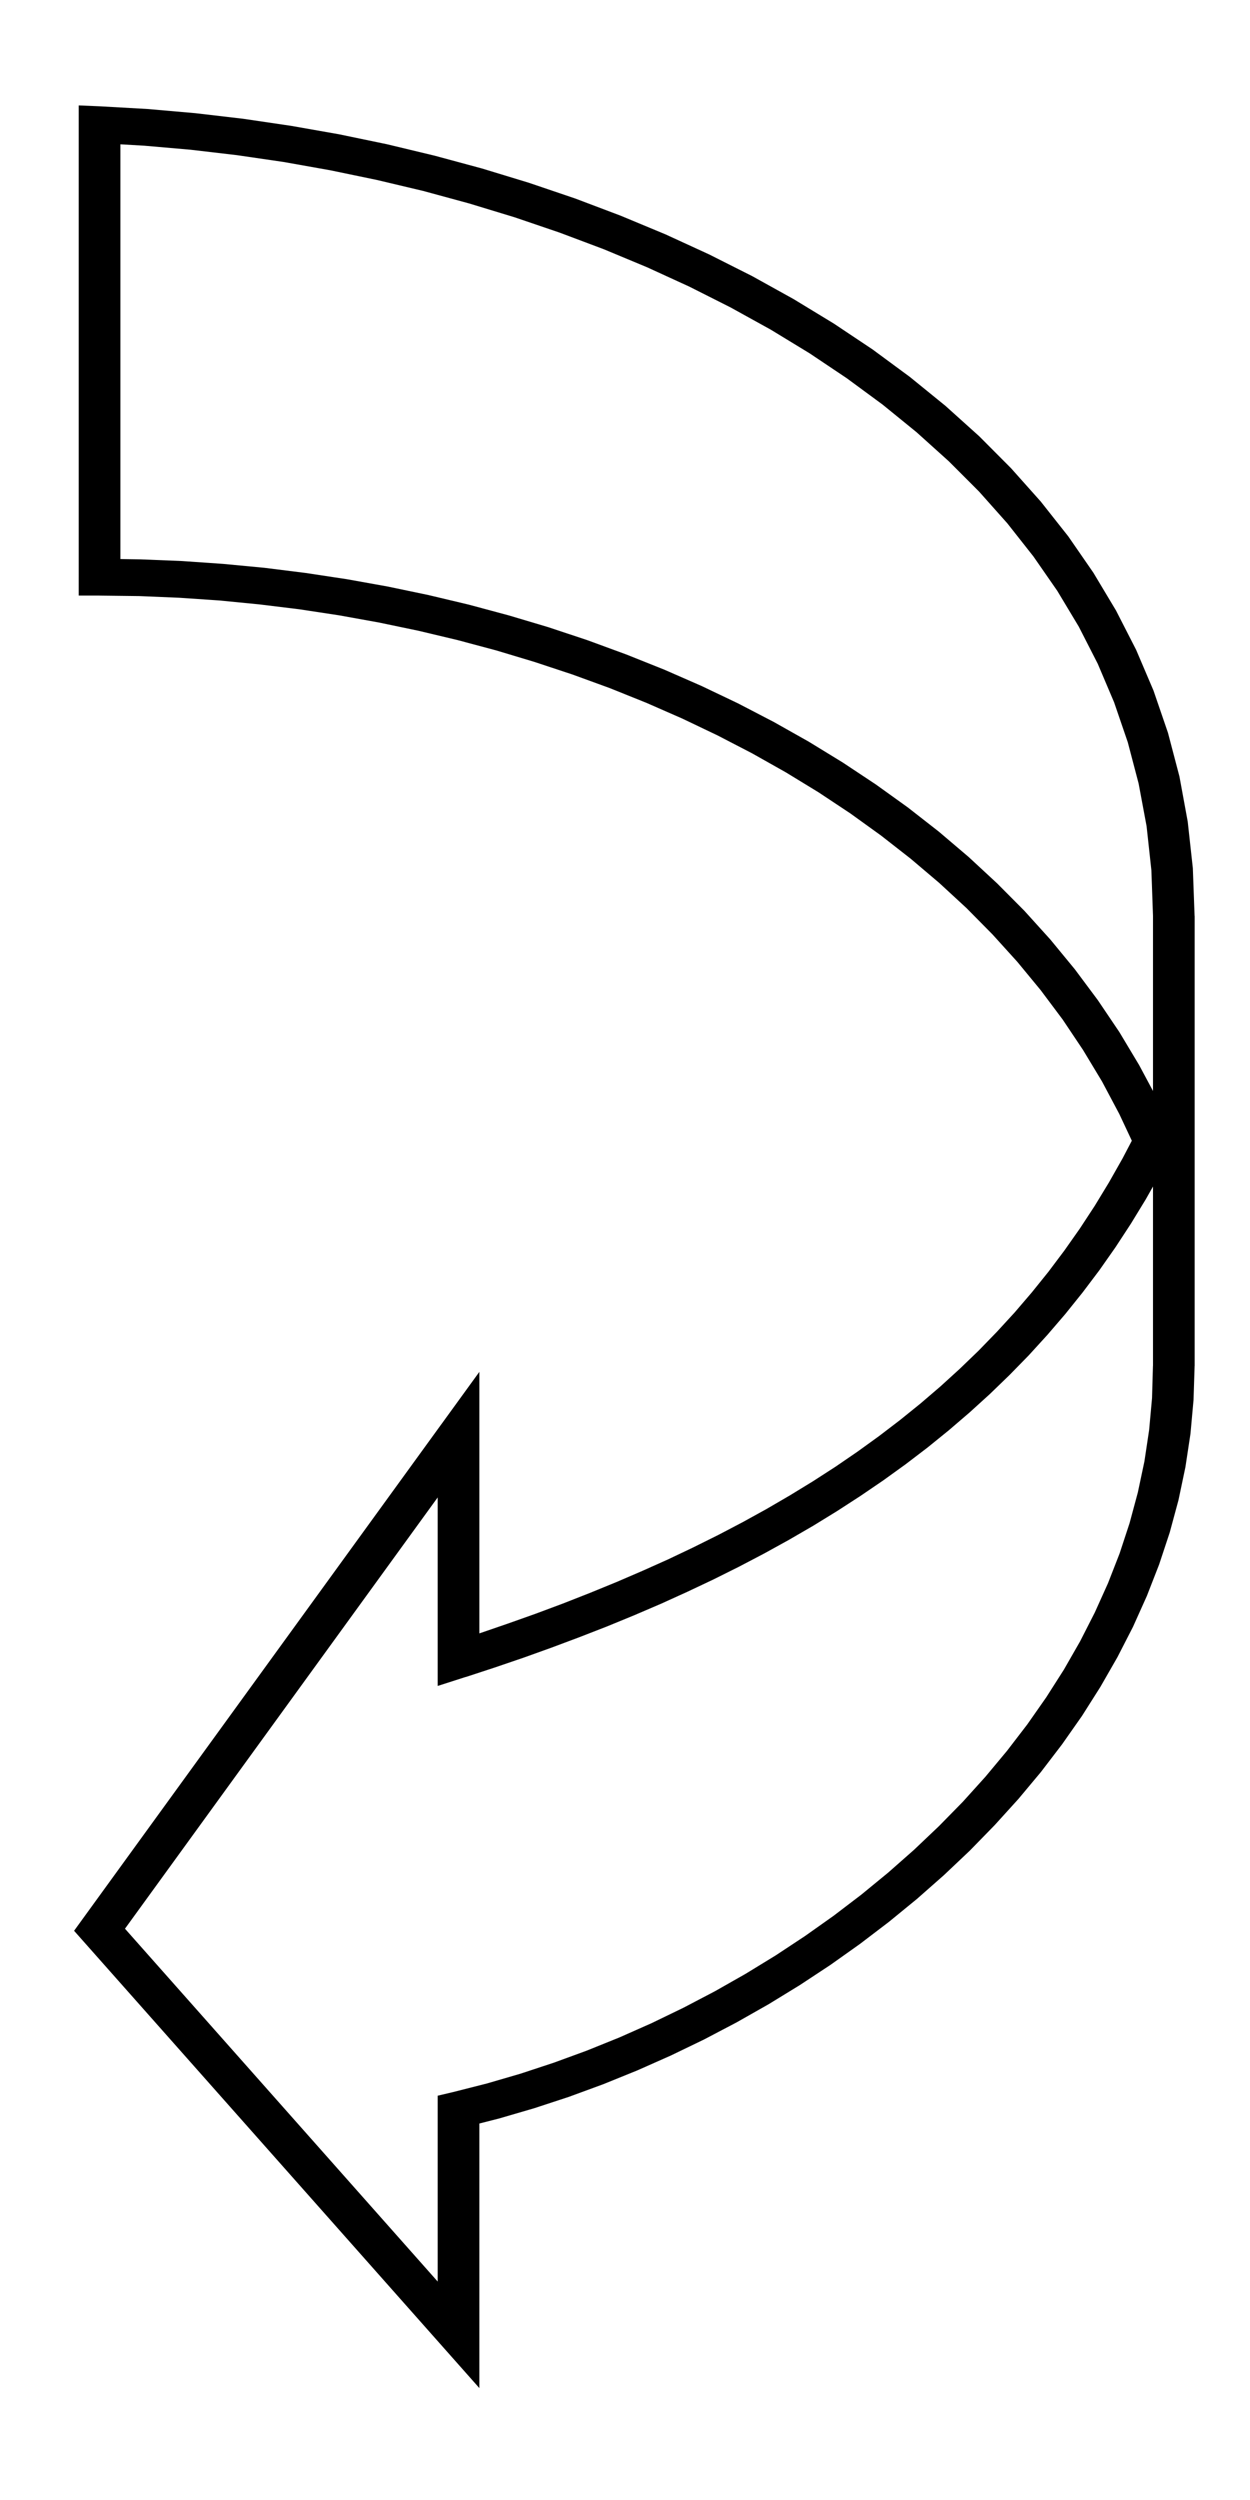 <?xml version="1.0" encoding="UTF-8"?>
<!DOCTYPE svg PUBLIC "-//W3C//DTD SVG 1.1//EN" "http://www.w3.org/Graphics/SVG/1.1/DTD/svg11.dtd">
<!-- Creator: CorelDRAW -->
<svg xmlns="http://www.w3.org/2000/svg" xml:space="preserve" width="45mm" height="90mm" style="shape-rendering:geometricPrecision; text-rendering:geometricPrecision; image-rendering:optimizeQuality; fill-rule:evenodd; clip-rule:evenodd"
viewBox="0 0 45 90"
 xmlns:xlink="http://www.w3.org/1999/xlink">
 <defs>
  <style type="text/css">
   <![CDATA[
    .fil0 {fill:black;fill-rule:nonzero}
   ]]>
  </style>
 </defs>
 <g id="Ebene_x0020_1">
  <g>
   <path class="fil0" d="M43.008 32.972l-1.5 0 0 0 -0.058 -1.641 -0.173 -1.589 -0.287 -1.536 -0.39 -1.485 -0.492 -1.437 -0.589 -1.388 -0.683 -1.337 -0.774 -1.289 -0.859 -1.238 -0.939 -1.192 -1.017 -1.143 -1.091 -1.092 -1.161 -1.046 -1.223 -0.995 -1.287 -0.947 -1.34 -0.898 -1.395 -0.85 -1.443 -0.798 -1.486 -0.75 -1.525 -0.699 -1.56 -0.65 -1.593 -0.599 -1.615 -0.55 -1.639 -0.499 -1.653 -0.45 -1.669 -0.396 -1.677 -0.348 -1.68 -0.299 -1.677 -0.245 -1.674 -0.196 -1.662 -0.145 -1.651 -0.096 0.07 -1.321 1.698 0.096 1.714 0.15 1.721 0.201 1.729 0.255 1.727 0.304 1.724 0.358 1.716 0.412 1.706 0.461 1.686 0.514 1.668 0.566 1.639 0.62 1.612 0.671 1.578 0.725 1.539 0.776 1.496 0.83 1.448 0.881 1.399 0.934 1.34 0.988 1.282 1.042 1.214 1.093 1.144 1.149 1.07 1.2 0.991 1.254 0.905 1.31 0.815 1.361 0.724 1.415 0.625 1.466 0.521 1.52 0.413 1.573 0.298 1.624 0.184 1.673 0.063 1.723 0 0zm0 0l0 0 0 0 0 0zm-1.5 16.203l0 0 0 -16.203 1.5 0 0 16.203 -1.5 0zm1.5 0l0 0 0 0 0 0zm-25.751 26.778l-1.5 0 0.56 -0.64 1.212 -0.308 1.208 -0.352 1.2 -0.396 1.188 -0.435 1.178 -0.476 1.163 -0.516 1.145 -0.555 1.126 -0.59 1.104 -0.627 1.083 -0.663 1.057 -0.698 1.029 -0.729 0.998 -0.761 0.966 -0.793 0.931 -0.821 0.898 -0.853 0.859 -0.876 0.815 -0.903 0.774 -0.929 0.732 -0.954 0.682 -0.975 0.635 -0.996 0.583 -1.018 0.529 -1.038 0.476 -1.056 0.418 -1.072 0.358 -1.089 0.298 -1.106 0.237 -1.119 0.17 -1.133 0.104 -1.144 0.033 -1.159 1.5 0 -0.039 1.226 -0.11 1.216 -0.182 1.2 -0.249 1.186 -0.316 1.168 -0.381 1.151 -0.442 1.134 -0.5 1.113 -0.559 1.09 -0.613 1.069 -0.664 1.048 -0.717 1.022 -0.761 0.996 -0.81 0.97 -0.856 0.944 -0.894 0.917 -0.933 0.883 -0.972 0.857 -1.007 0.824 -1.039 0.792 -1.07 0.76 -1.098 0.724 -1.124 0.689 -1.151 0.653 -1.173 0.616 -1.192 0.576 -1.21 0.537 -1.225 0.497 -1.241 0.456 -1.252 0.411 -1.261 0.368 -1.271 0.324 0.56 -0.64zm-1.5 0l0 -0.508 0.56 -0.132 -0.56 0.64zm0.161 8.508l-0.161 -0.407 0 -8.102 1.5 0 0 8.102 -1.339 0.407zm1.339 -0.407l0 1.917 -1.339 -1.511 1.339 -0.407zm-14.304 -14.941l1.219 -0.049 12.924 14.583 -1.178 0.813 -12.924 -14.583 -0.041 -0.764zm0.041 0.764l-0.327 -0.369 0.286 -0.395 0.041 0.764zm14.263 -18.23l-0.12 0.357 -12.924 17.824 -1.26 -0.715 12.924 -17.824 1.38 0.357zm-1.38 -0.357l1.38 -1.903 0 2.26 -1.38 -0.357zm0.885 9.081l-1.005 -0.622 0 -8.102 1.5 0 0 8.102 -0.495 0.622zm0 0l-1.005 0.323 0 -0.945 1.005 0.622zm24.101 -19.062l1.395 -0.471 -0.015 0.502 -0.485 0.93 -0.509 0.903 -0.535 0.877 -0.557 0.852 -0.58 0.827 -0.605 0.802 -0.623 0.776 -0.647 0.753 -0.668 0.733 -0.689 0.705 -0.709 0.686 -0.732 0.665 -0.748 0.642 -0.767 0.622 -0.789 0.602 -0.804 0.58 -0.825 0.562 -0.84 0.544 -0.857 0.527 -0.874 0.507 -0.89 0.491 -0.906 0.475 -0.922 0.46 -0.937 0.443 -0.949 0.431 -0.967 0.415 -0.978 0.402 -0.992 0.386 -1.006 0.377 -1.016 0.365 -1.032 0.352 -1.042 0.342 -0.51 -1.243 1.024 -0.336 1.009 -0.347 0.999 -0.355 0.983 -0.367 0.969 -0.381 0.955 -0.391 0.938 -0.404 0.926 -0.415 0.908 -0.432 0.893 -0.444 0.877 -0.46 0.861 -0.475 0.844 -0.492 0.827 -0.506 0.81 -0.523 0.79 -0.541 0.775 -0.56 0.754 -0.576 0.738 -0.596 0.719 -0.616 0.696 -0.634 0.68 -0.655 0.659 -0.679 0.639 -0.696 0.618 -0.722 0.6 -0.745 0.575 -0.766 0.556 -0.79 0.534 -0.815 0.511 -0.841 0.491 -0.867 0.468 -0.893 -0.015 0.502zm1.395 -0.471l0.11 0.254 -0.125 0.249 0.015 -0.502zm0 0l-0.697 0.236 0 0 0 0 0 0 0.697 -0.236zm0 0l0.11 0.254 -0.125 0.249 0.015 -0.502zm-39.424 -20.061l1.5 0 -0.75 -0.663 1.477 0.023 1.485 0.06 1.487 0.103 1.487 0.141 1.485 0.186 1.48 0.224 1.471 0.264 1.465 0.306 1.455 0.346 1.442 0.388 1.426 0.425 1.406 0.468 1.389 0.51 1.367 0.546 1.343 0.588 1.317 0.628 1.289 0.67 1.258 0.709 1.226 0.751 1.191 0.79 1.154 0.829 1.114 0.87 1.073 0.912 1.026 0.951 0.983 0.989 0.932 1.031 0.882 1.072 0.827 1.11 0.775 1.149 0.713 1.19 0.657 1.228 0.59 1.269 -1.395 0.471 -0.566 -1.207 -0.622 -1.171 -0.683 -1.133 -0.734 -1.097 -0.792 -1.058 -0.841 -1.02 -0.891 -0.984 -0.936 -0.948 -0.985 -0.909 -1.026 -0.87 -1.067 -0.834 -1.107 -0.798 -1.144 -0.759 -1.179 -0.72 -1.212 -0.683 -1.242 -0.644 -1.27 -0.607 -1.296 -0.568 -1.321 -0.531 -1.342 -0.489 -1.365 -0.452 -1.379 -0.415 -1.395 -0.373 -1.408 -0.335 -1.419 -0.296 -1.43 -0.258 -1.434 -0.218 -1.438 -0.176 -1.44 -0.141 -1.44 -0.098 -1.438 -0.06 -1.436 -0.018 -0.75 -0.663zm0.75 0.663l-0.75 0 0 -0.663 0.75 0.663zm0.035 -17.612l0.715 0.661 0 16.289 -1.5 0 0 -16.289 0.785 -0.661zm-0.785 0.661l0 -0.694 0.785 0.033 -0.785 0.661z"/>
  </g>
 </g>
</svg>
